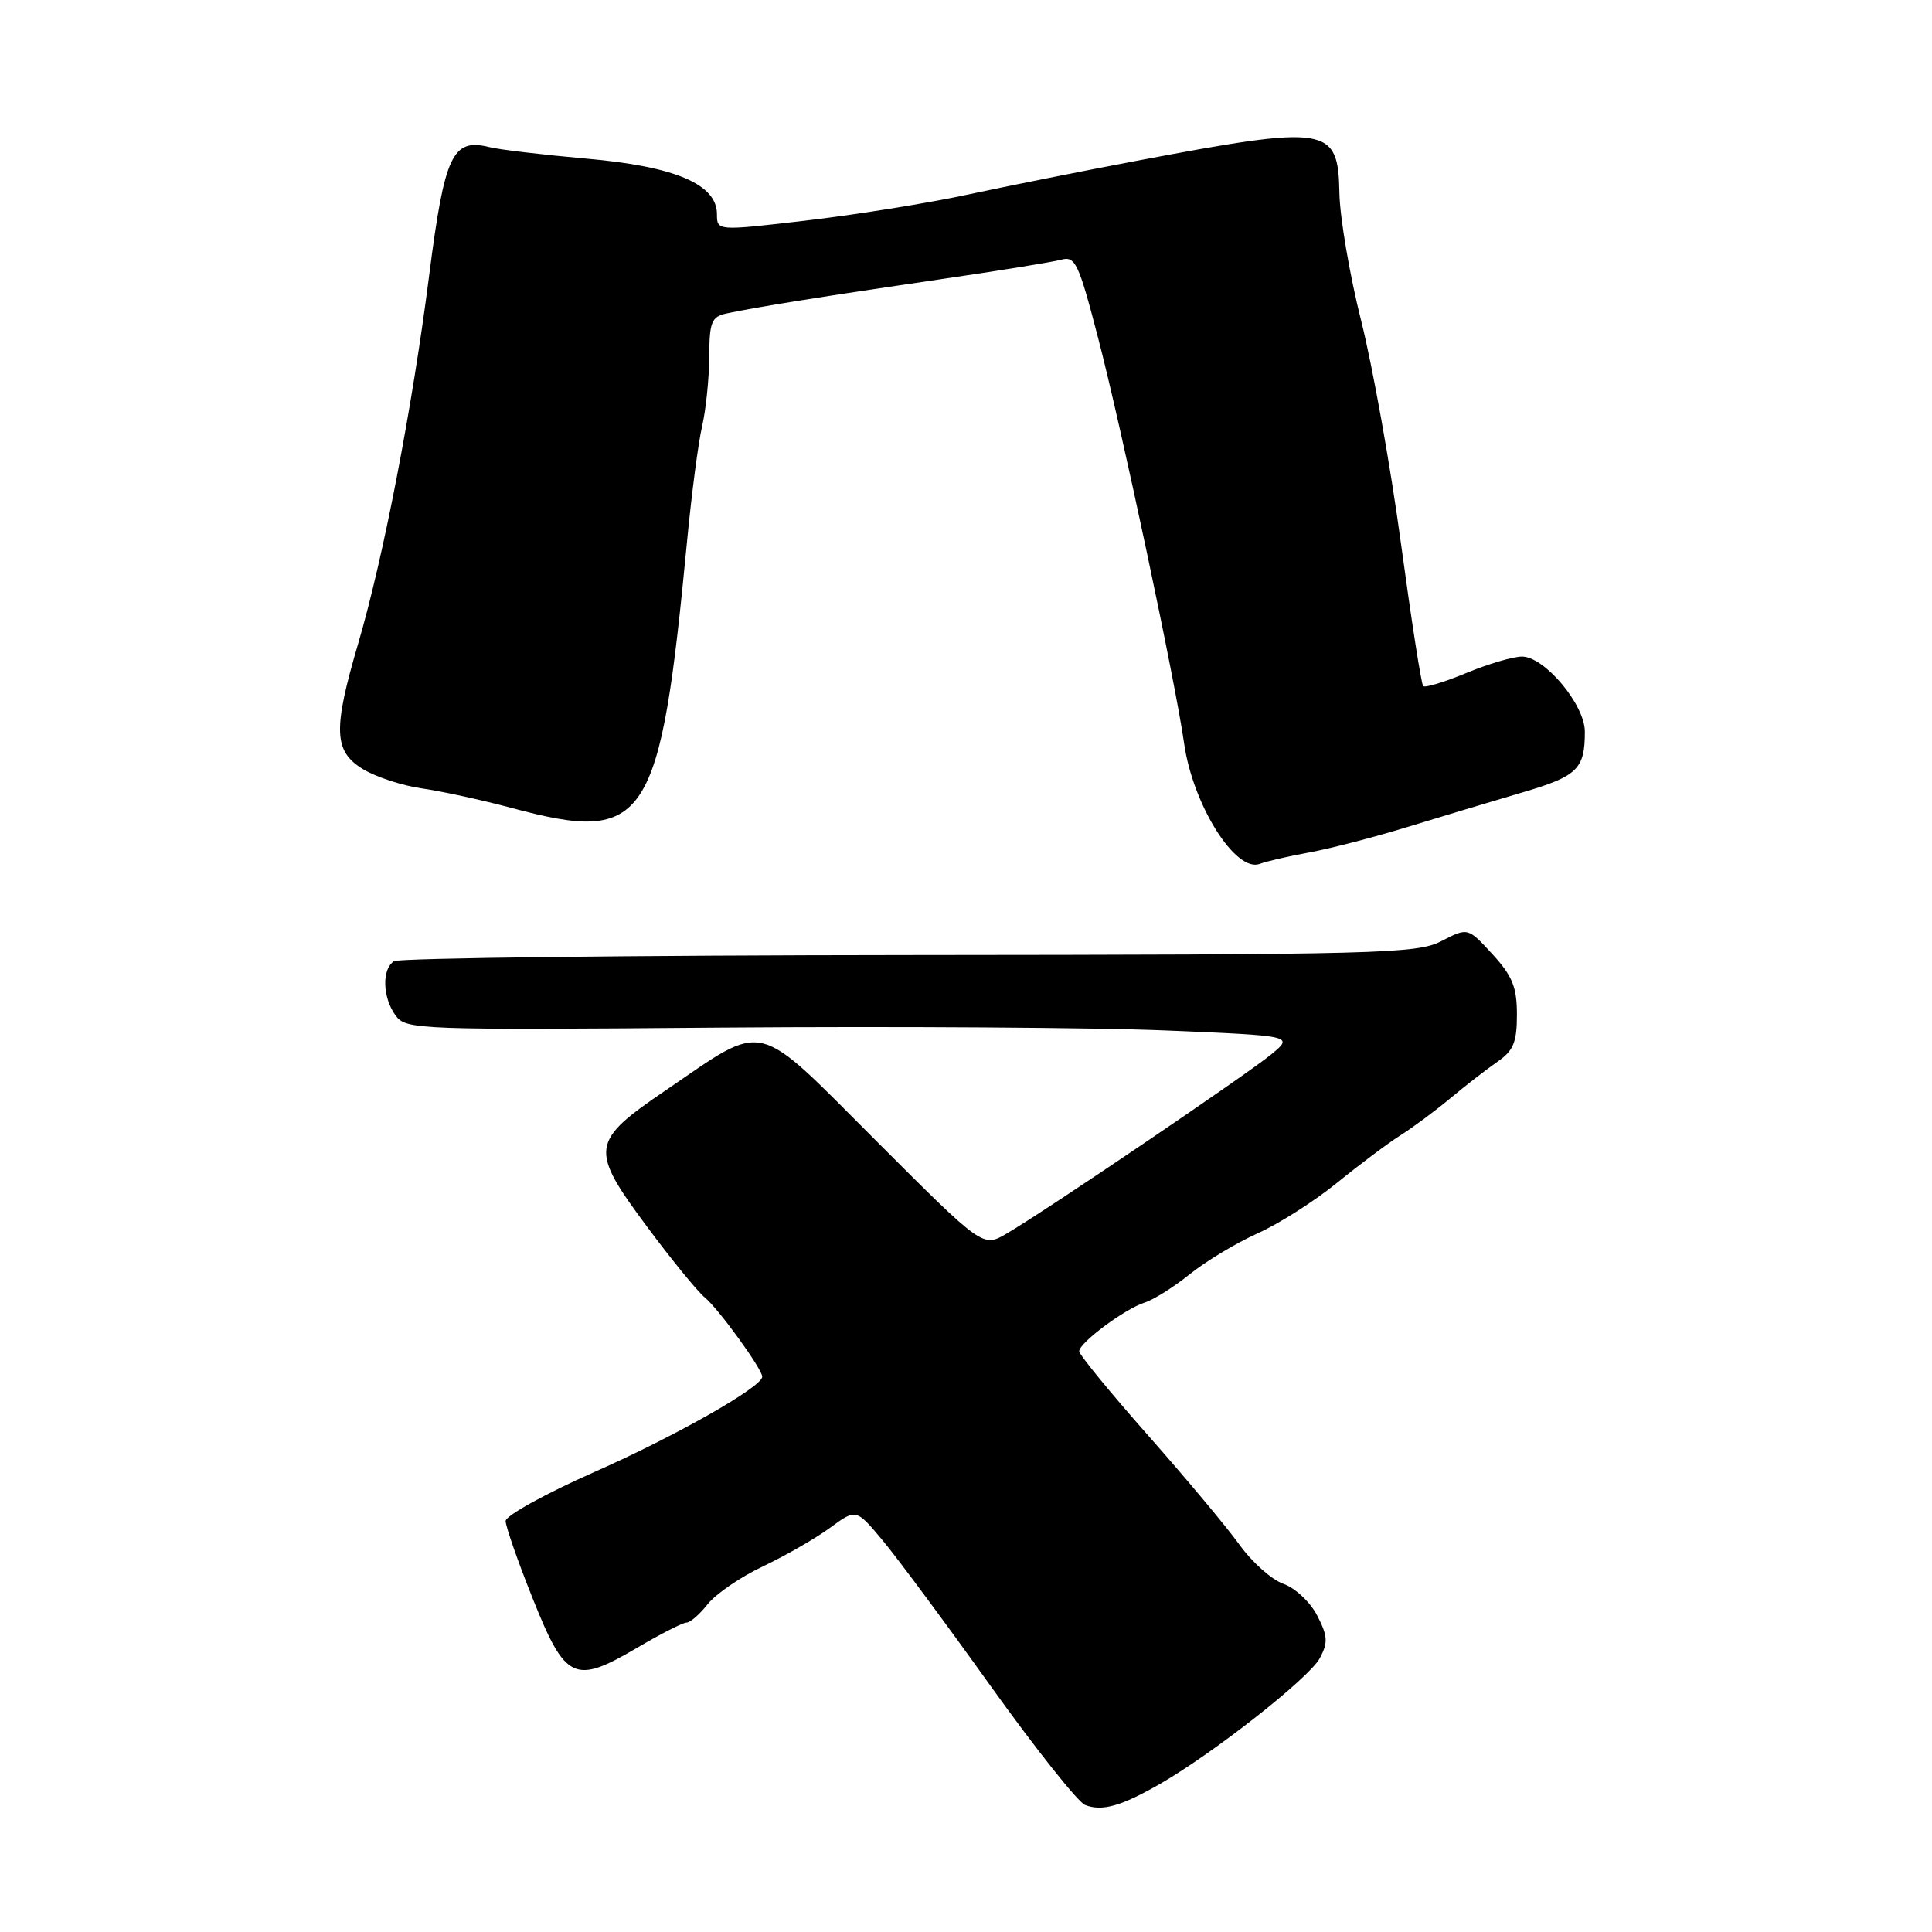 <?xml version="1.0" encoding="UTF-8" standalone="no"?>
<!DOCTYPE svg PUBLIC "-//W3C//DTD SVG 1.1//EN" "http://www.w3.org/Graphics/SVG/1.1/DTD/svg11.dtd" >
<svg xmlns="http://www.w3.org/2000/svg" xmlns:xlink="http://www.w3.org/1999/xlink" version="1.1" viewBox="0 0 256 256">
 <g >
 <path fill="currentColor"
d=" M 153.72 236.37 C 160.79 232.31 173.49 222.33 174.88 219.72 C 175.99 217.64 175.94 216.79 174.53 214.06 C 173.62 212.29 171.61 210.41 170.07 209.87 C 168.53 209.34 165.91 207.01 164.25 204.70 C 162.59 202.39 157.13 195.86 152.12 190.19 C 147.10 184.51 143.00 179.50 143.00 179.05 C 143.00 177.93 149.03 173.44 151.66 172.60 C 152.85 172.23 155.55 170.53 157.66 168.83 C 159.77 167.13 163.81 164.70 166.63 163.43 C 169.45 162.17 174.19 159.15 177.16 156.73 C 180.14 154.31 183.90 151.49 185.53 150.46 C 187.16 149.43 190.14 147.22 192.15 145.55 C 194.16 143.87 196.97 141.69 198.40 140.70 C 200.54 139.22 201.00 138.12 201.00 134.44 C 201.00 130.79 200.40 129.32 197.75 126.43 C 194.50 122.89 194.50 122.89 191.00 124.70 C 187.73 126.38 183.03 126.50 120.47 126.55 C 83.61 126.58 52.90 126.95 52.22 127.36 C 50.57 128.38 50.68 132.18 52.42 134.56 C 53.80 136.44 55.21 136.49 95.67 136.16 C 118.68 135.98 145.13 136.15 154.46 136.54 C 171.43 137.25 171.43 137.25 168.46 139.70 C 165.24 142.36 138.45 160.51 133.36 163.47 C 130.23 165.30 130.23 165.30 116.13 151.20 C 99.77 134.84 101.68 135.30 88.21 144.47 C 78.21 151.28 78.08 152.24 85.77 162.59 C 89.00 166.94 92.44 171.15 93.41 171.94 C 95.21 173.42 101.00 181.41 101.00 182.42 C 101.00 183.77 89.54 190.28 78.75 195.05 C 72.29 197.91 67.00 200.83 67.00 201.54 C 67.00 202.25 68.61 206.88 70.59 211.82 C 74.93 222.68 76.11 223.23 84.42 218.34 C 87.54 216.50 90.49 215.00 90.97 215.00 C 91.46 215.00 92.72 213.90 93.78 212.55 C 94.84 211.21 98.13 208.95 101.10 207.55 C 104.07 206.14 108.06 203.85 109.97 202.45 C 113.44 199.90 113.44 199.90 116.97 204.13 C 118.91 206.45 125.35 215.14 131.28 223.43 C 137.21 231.71 142.84 238.80 143.78 239.17 C 146.03 240.05 148.56 239.33 153.72 236.37 Z  M 173.50 112.95 C 176.25 112.45 182.10 110.93 186.50 109.58 C 190.90 108.23 197.72 106.18 201.66 105.02 C 209.04 102.85 210.00 101.92 210.00 96.95 C 210.00 93.37 204.66 87.00 201.67 87.00 C 200.50 87.00 197.17 87.98 194.28 89.18 C 191.39 90.38 188.82 91.16 188.58 90.91 C 188.33 90.67 187.01 82.15 185.63 71.98 C 184.26 61.82 181.88 48.55 180.36 42.50 C 178.84 36.45 177.54 28.84 177.48 25.59 C 177.31 16.70 176.05 16.50 150.50 21.33 C 143.35 22.68 133.22 24.71 128.00 25.83 C 122.78 26.95 113.21 28.48 106.75 29.23 C 95.00 30.60 95.00 30.60 95.00 28.38 C 95.00 24.41 89.45 22.05 77.70 21.02 C 71.95 20.51 66.17 19.83 64.87 19.50 C 59.95 18.27 58.91 20.48 56.87 36.46 C 54.63 54.07 50.82 73.81 47.47 85.24 C 44.10 96.70 44.21 99.55 48.10 101.92 C 49.81 102.95 53.30 104.10 55.85 104.46 C 58.41 104.82 63.77 105.98 67.76 107.05 C 85.74 111.87 87.45 109.26 91.06 71.50 C 91.64 65.45 92.52 58.70 93.03 56.50 C 93.54 54.30 93.96 50.15 93.98 47.27 C 94.00 42.67 94.27 41.98 96.25 41.54 C 99.84 40.75 109.43 39.22 124.50 37.02 C 132.20 35.90 139.44 34.73 140.58 34.42 C 142.48 33.90 142.90 34.78 145.48 44.68 C 148.55 56.44 155.77 90.45 156.90 98.50 C 158.06 106.67 163.74 115.70 166.95 114.46 C 167.80 114.13 170.75 113.45 173.50 112.95 Z "/>
</g>
</svg>